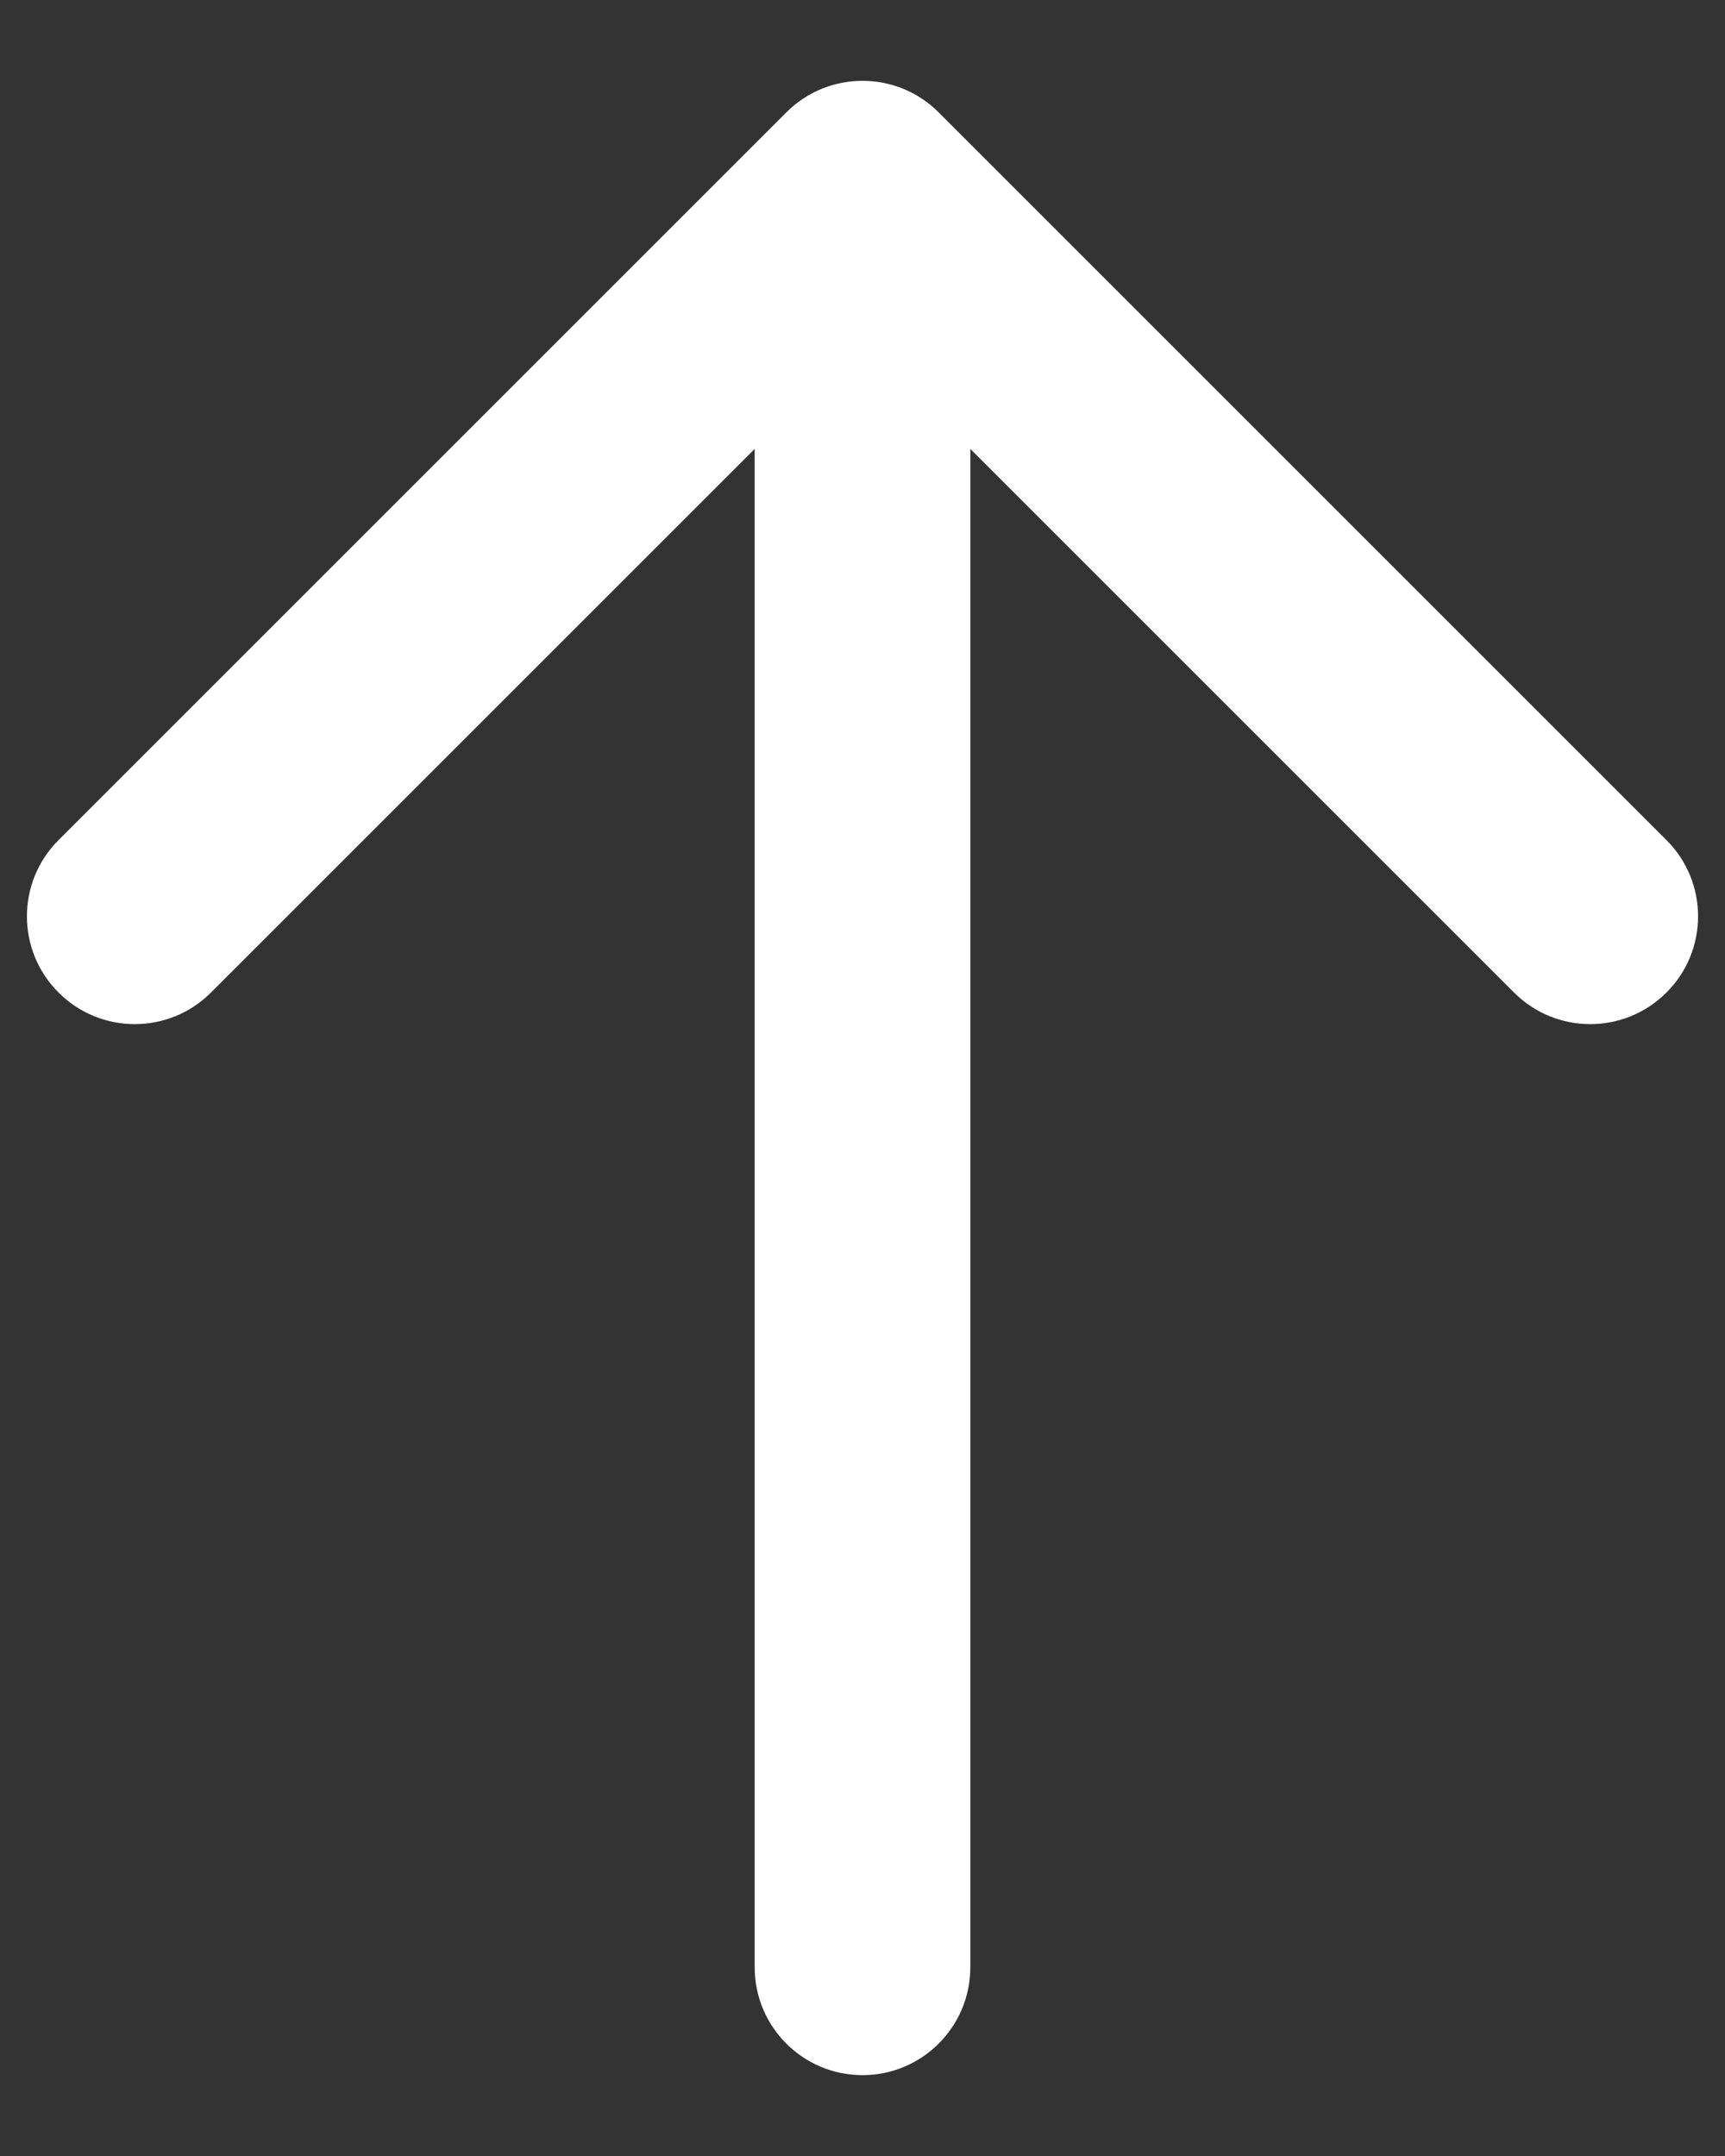 <svg width="16" height="20" viewBox="0 0 16 20" fill="none" xmlns="http://www.w3.org/2000/svg">
<rect x="0" y="0" width="16" height="20" fill="#333333" stroke="none"/>
<path fill-rule="evenodd" clip-rule="evenodd" d="M15.457 9.207C15.067 9.598 14.433 9.598 14.043 9.207L9 4.164L9 18.25C9 18.802 8.552 19.25 8 19.25C7.448 19.25 7 18.802 7 18.25L7 4.164L1.957 9.207C1.567 9.598 0.933 9.598 0.543 9.207C0.152 8.817 0.152 8.183 0.543 7.793L7.293 1.043C7.683 0.652 8.317 0.652 8.707 1.043L15.457 7.793C15.848 8.183 15.848 8.817 15.457 9.207Z" fill="white"/>
</svg>
